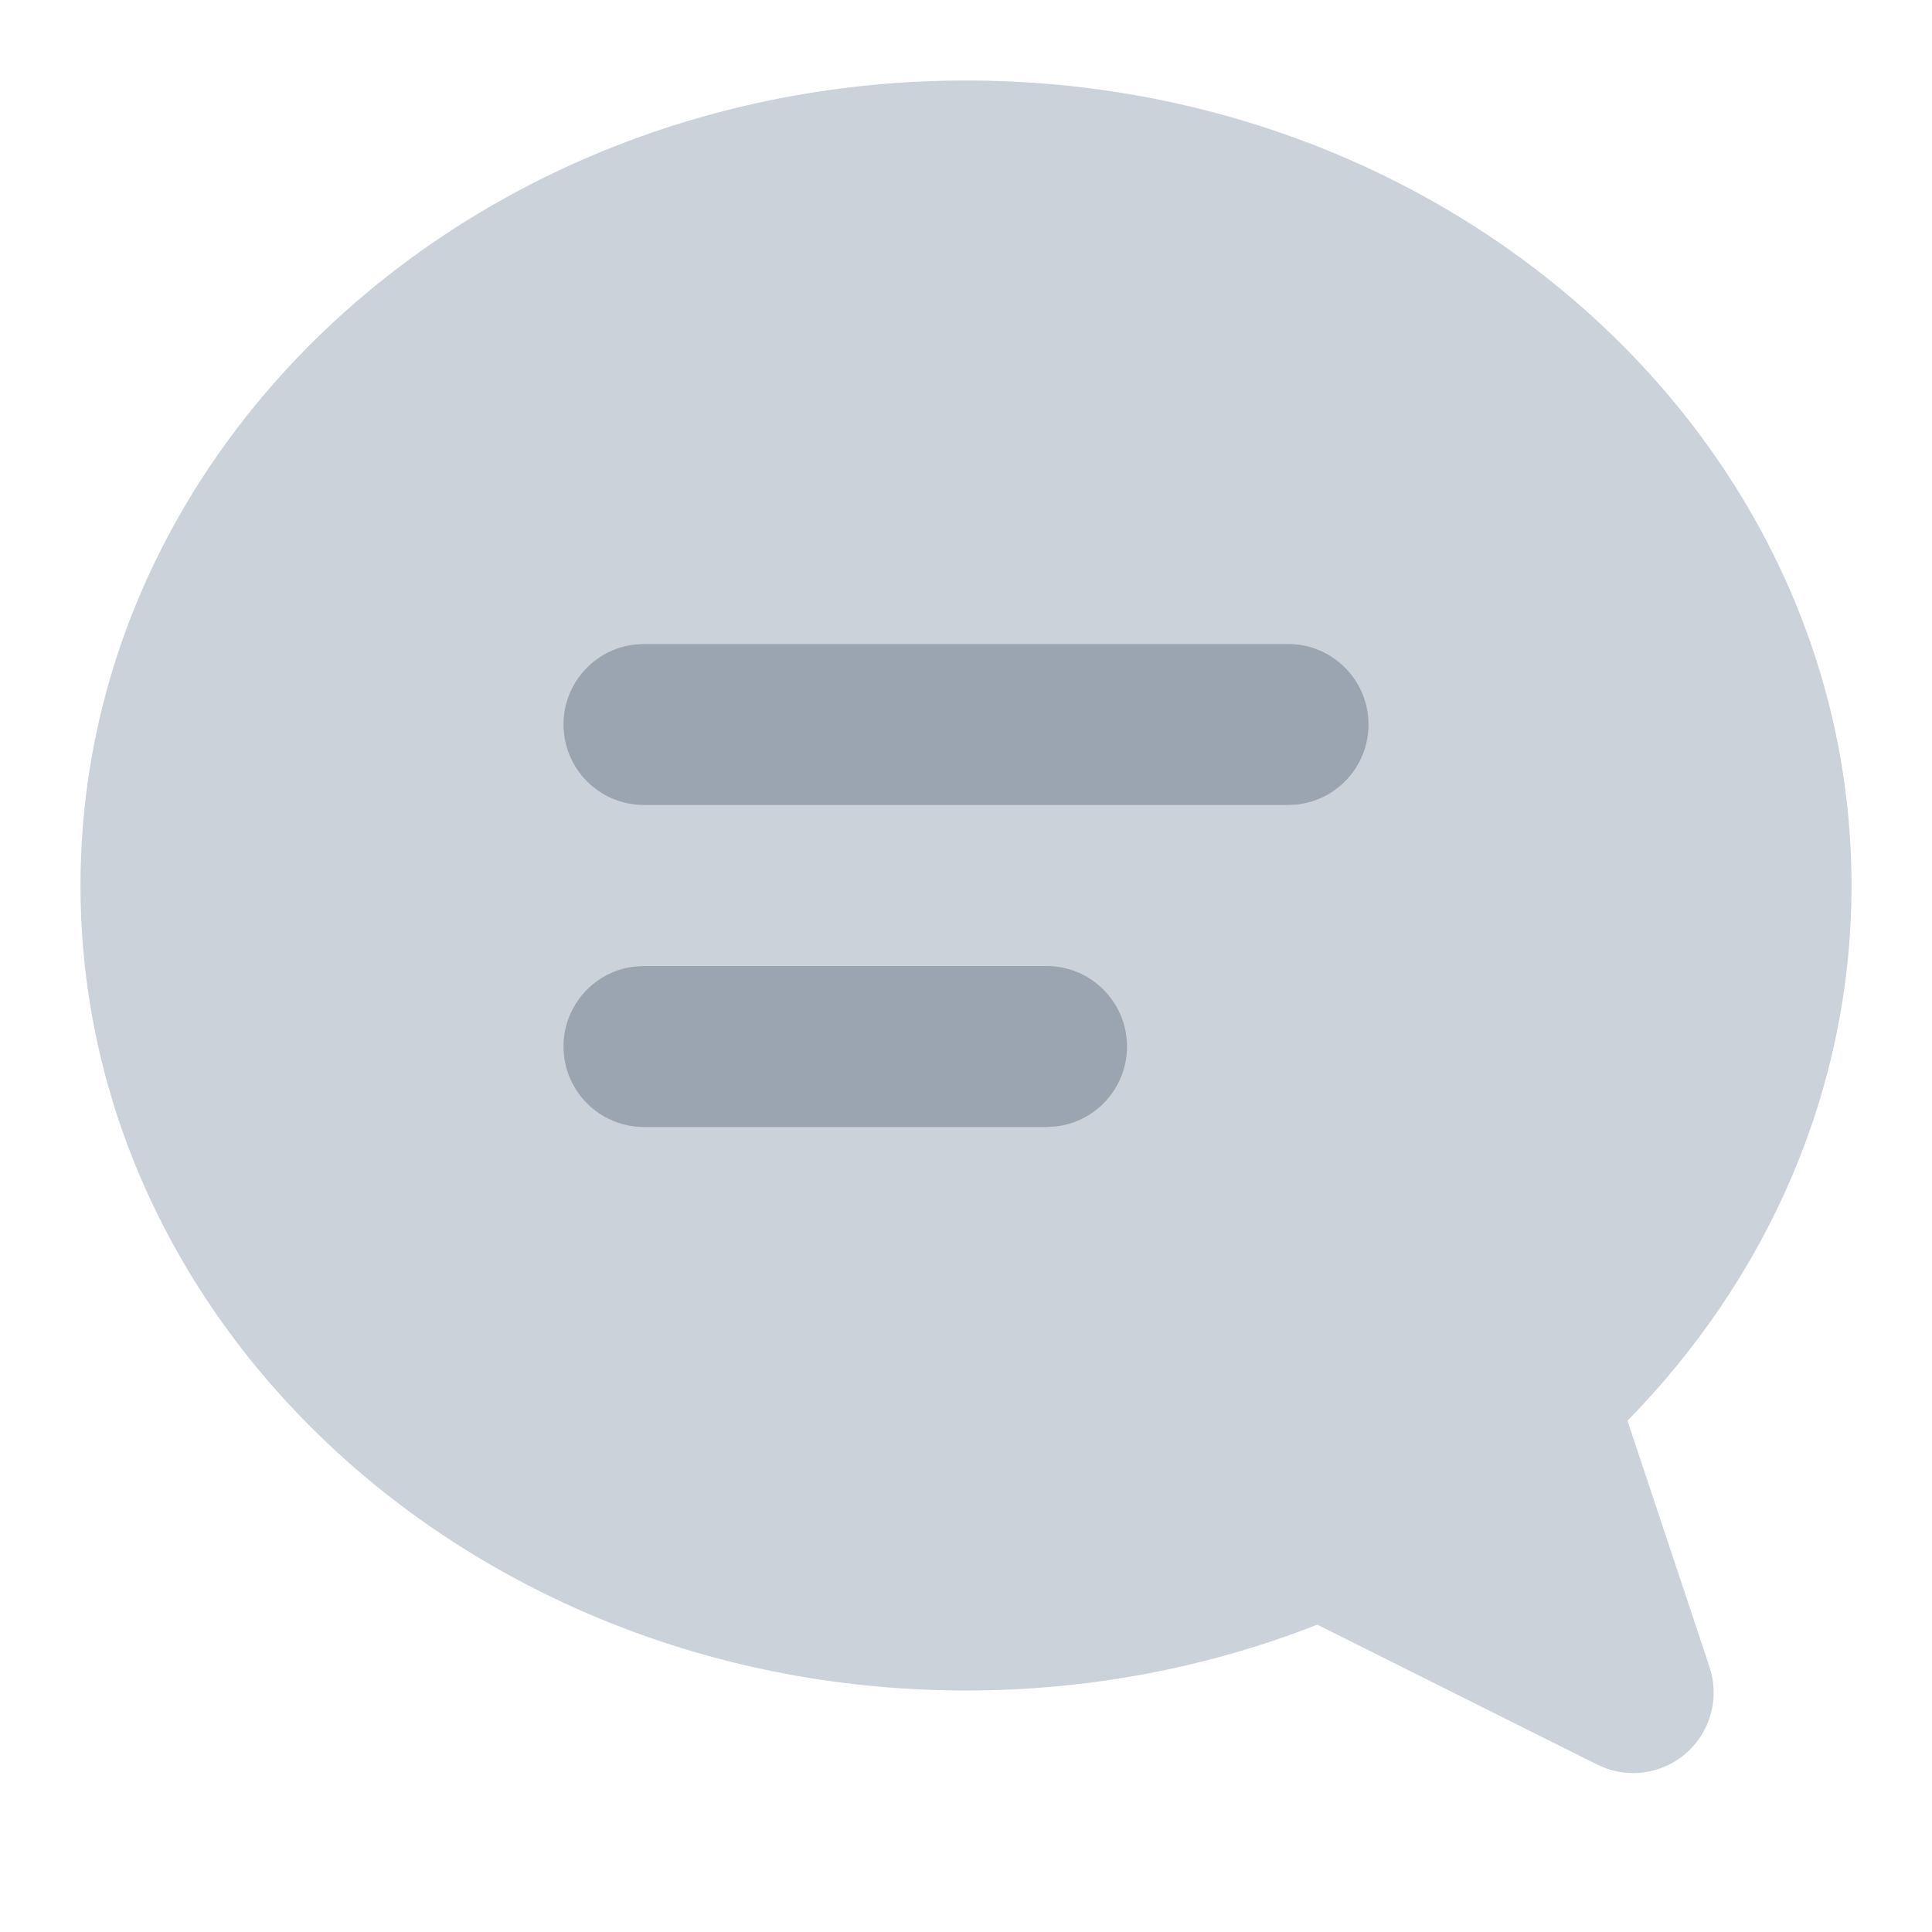<?xml version="1.0" encoding="UTF-8"?>
<svg width="24px" height="24px" viewBox="0 0 24 24" version="1.1" xmlns="http://www.w3.org/2000/svg" xmlns:xlink="http://www.w3.org/1999/xlink">
    <title>CB9539F3-7914-4B6D-B8A7-55535C14BF60</title>
    <g id="02---Business-Flow" stroke="none" stroke-width="1" fill="none" fill-rule="evenodd">
        <g id="07-01_Provider-Mode---Inventory---Empty" transform="translate(-175, -730)">
            <g id="Bars-/-Tab-bar" transform="translate(0, 718)">
                <g id="Menu-3" transform="translate(150, 0)">
                    <g id="Icons-/-Ic_24_Chat---Glyph" transform="translate(25, 12)">
                        <rect id="Bounding-Box" fill-rule="nonzero" x="0" y="0" width="24" height="24"></rect>
                        <g id="f-comment" transform="translate(1, 1)">
                            <path d="M11,0 C17.075,0 22,4.477 22,10 C22,12.553 20.948,14.882 19.217,16.649 L20.237,19.71 C20.32,19.961 20.301,20.236 20.182,20.473 C19.935,20.967 19.335,21.167 18.841,20.92 L18.841,20.92 L15.363,19.182 C14.026,19.708 12.55,20 11,20 C4.925,20 0,15.523 0,10 C0,4.477 4.925,0 11,0 Z" id="Combined-Shape" fill="#CBD2D9"></path>
                            <path d="M12,11 C12.552,11 13,11.448 13,12 C13,12.513 12.614,12.936 12.117,12.993 L12,13 L7,13 C6.448,13 6,12.552 6,12 C6,11.487 6.386,11.064 6.883,11.007 L7,11 L12,11 Z M15,7 C15.552,7 16,7.448 16,8 C16,8.513 15.614,8.936 15.117,8.993 L15,9 L7,9 C6.448,9 6,8.552 6,8 C6,7.487 6.386,7.064 6.883,7.007 L7,7 L15,7 Z" id="Combined-Shape" fill="#9AA5B1"></path>
                        </g>
                    </g>
                </g>
            </g>
        </g>
    </g>
</svg>